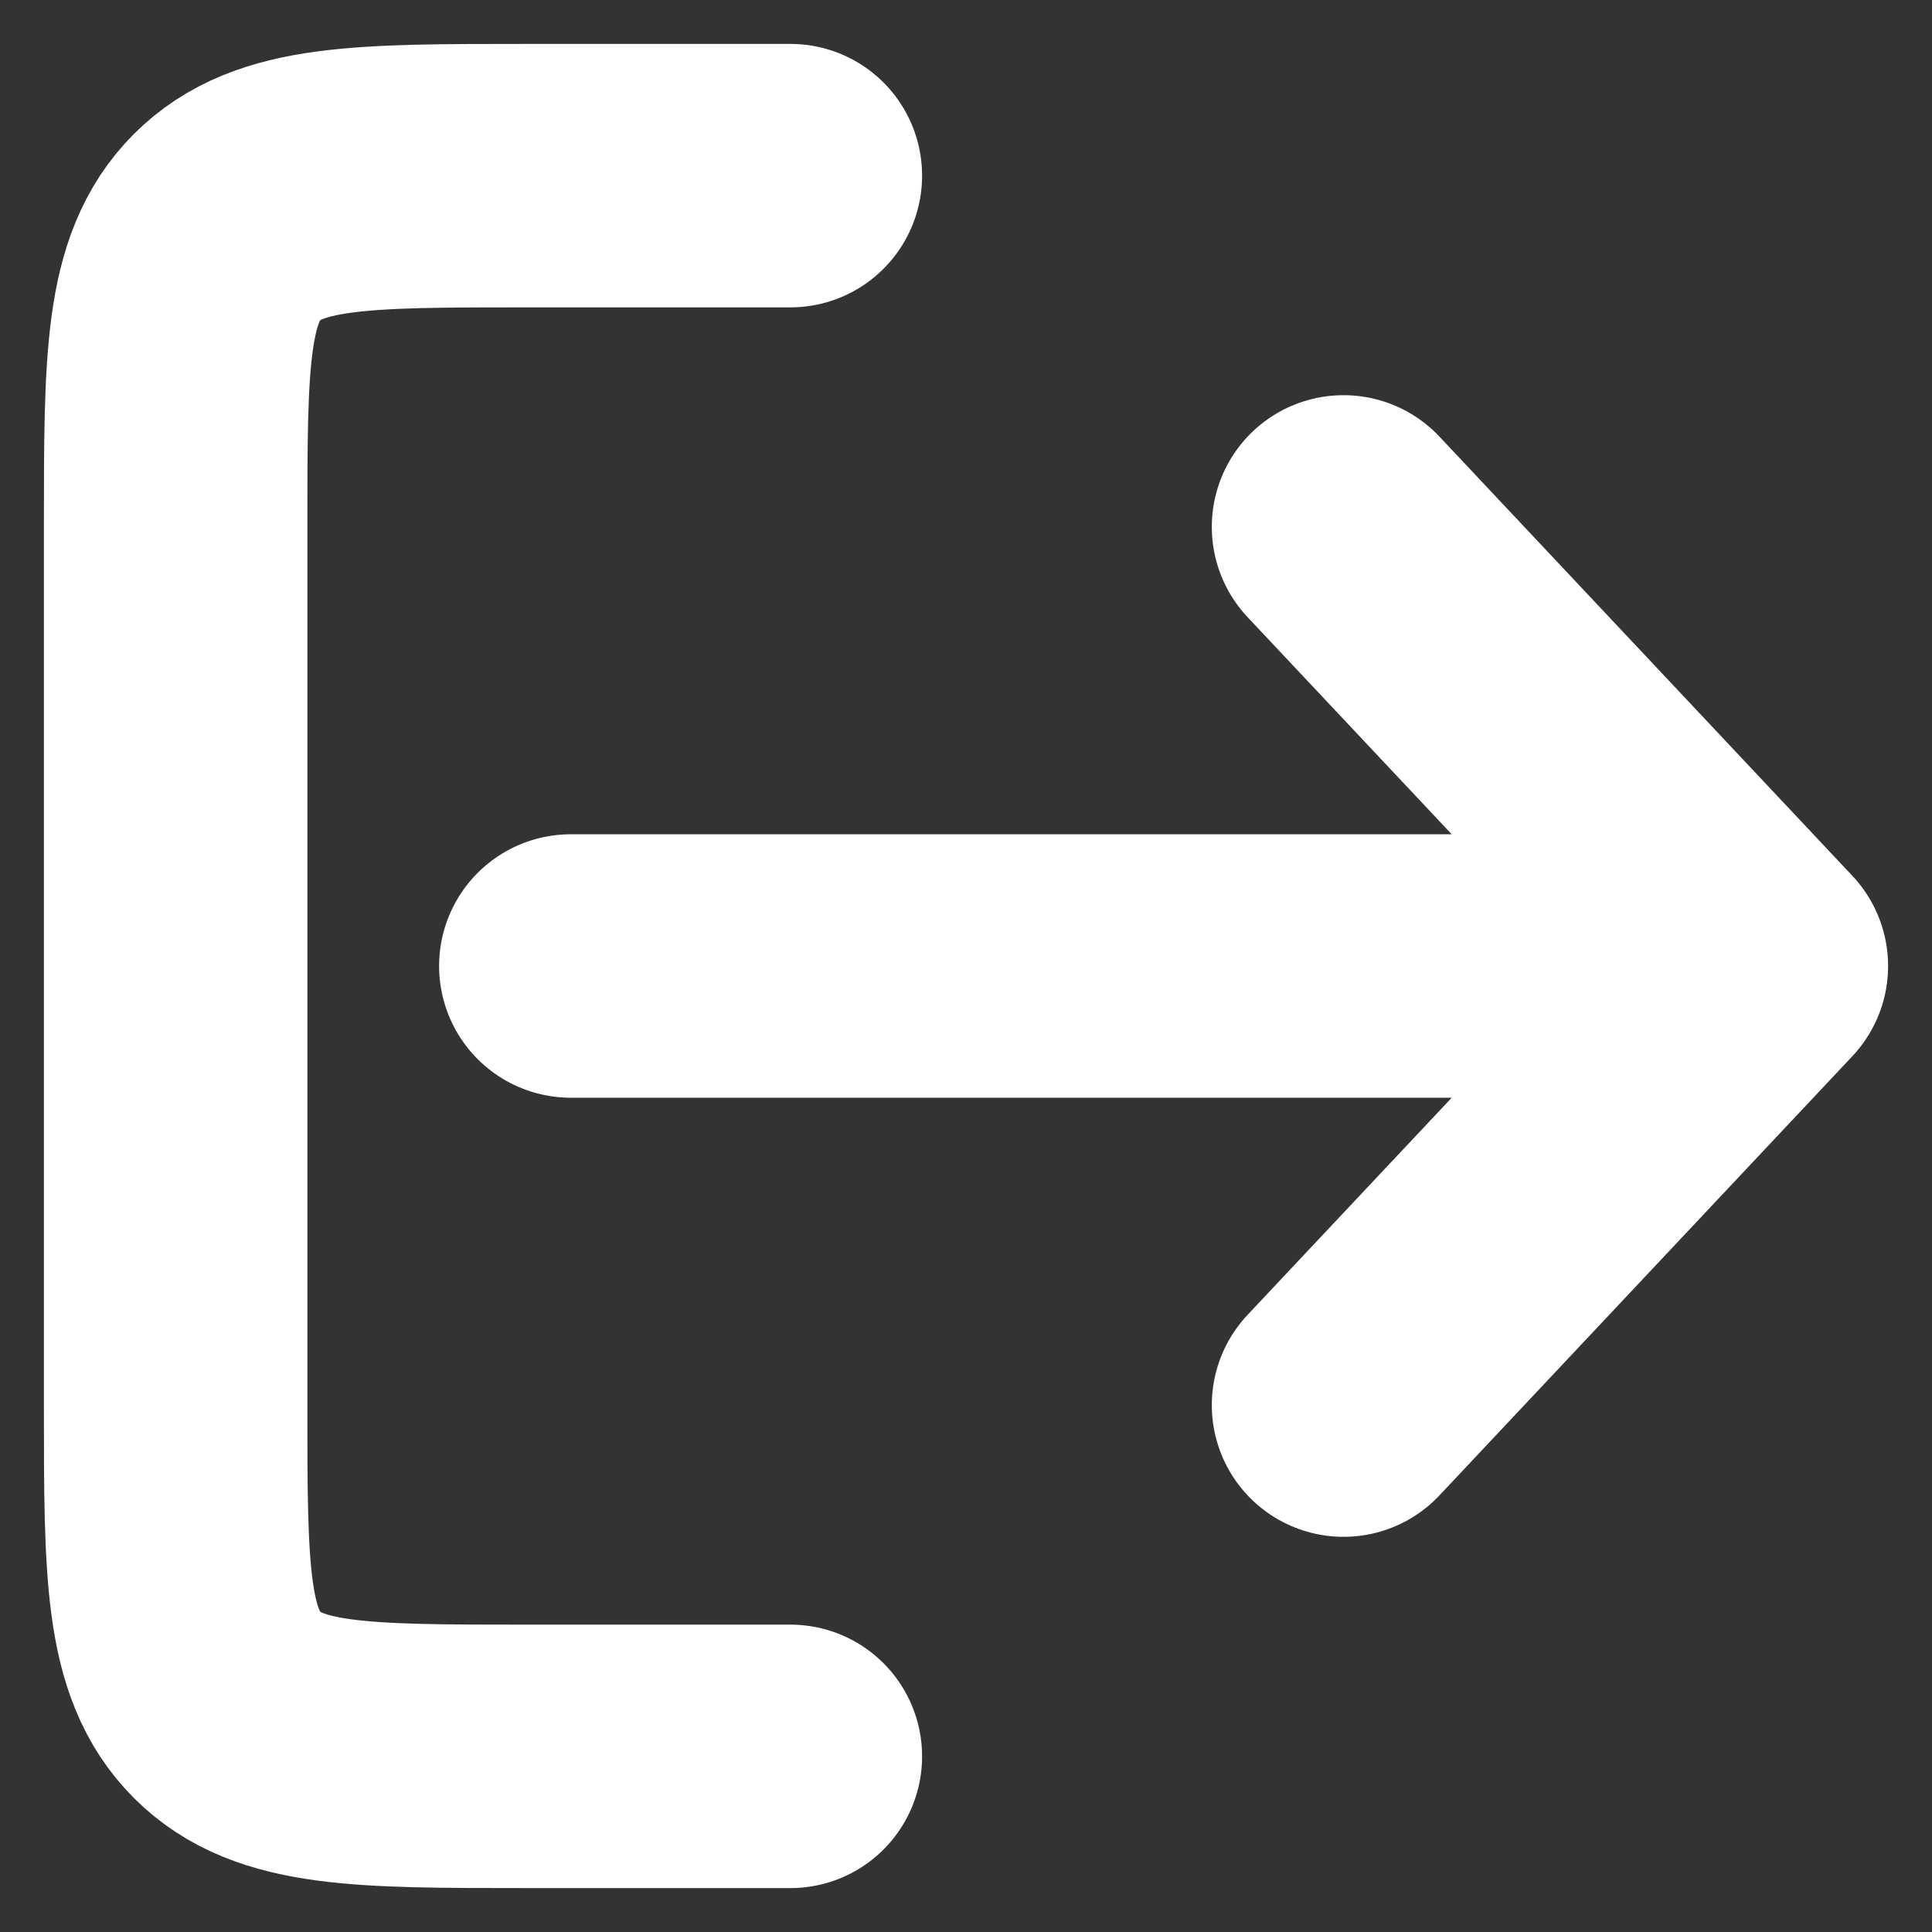 <svg width="22" height="22" viewBox="0 0 22 22" fill="none" xmlns="http://www.w3.org/2000/svg">
    <rect x="0" y="0" width="22" height="22" fill="#333333" stroke="none"/>
    <path d="M6.5 11H20M20 11L15.299 16M20 11L15.299 6" stroke="white" stroke-width="3" stroke-linecap="round" stroke-linejoin="round"/>
    <path d="M9 2L6 2C4.114 2 3.172 2 2.586 2.586C2 3.172 2 4.114 2 6L2 16C2 17.886 2 18.828 2.586 19.414C3.172 20 4.114 20 6 20H9" stroke="white" stroke-width="3" stroke-linecap="round"/>
</svg>
